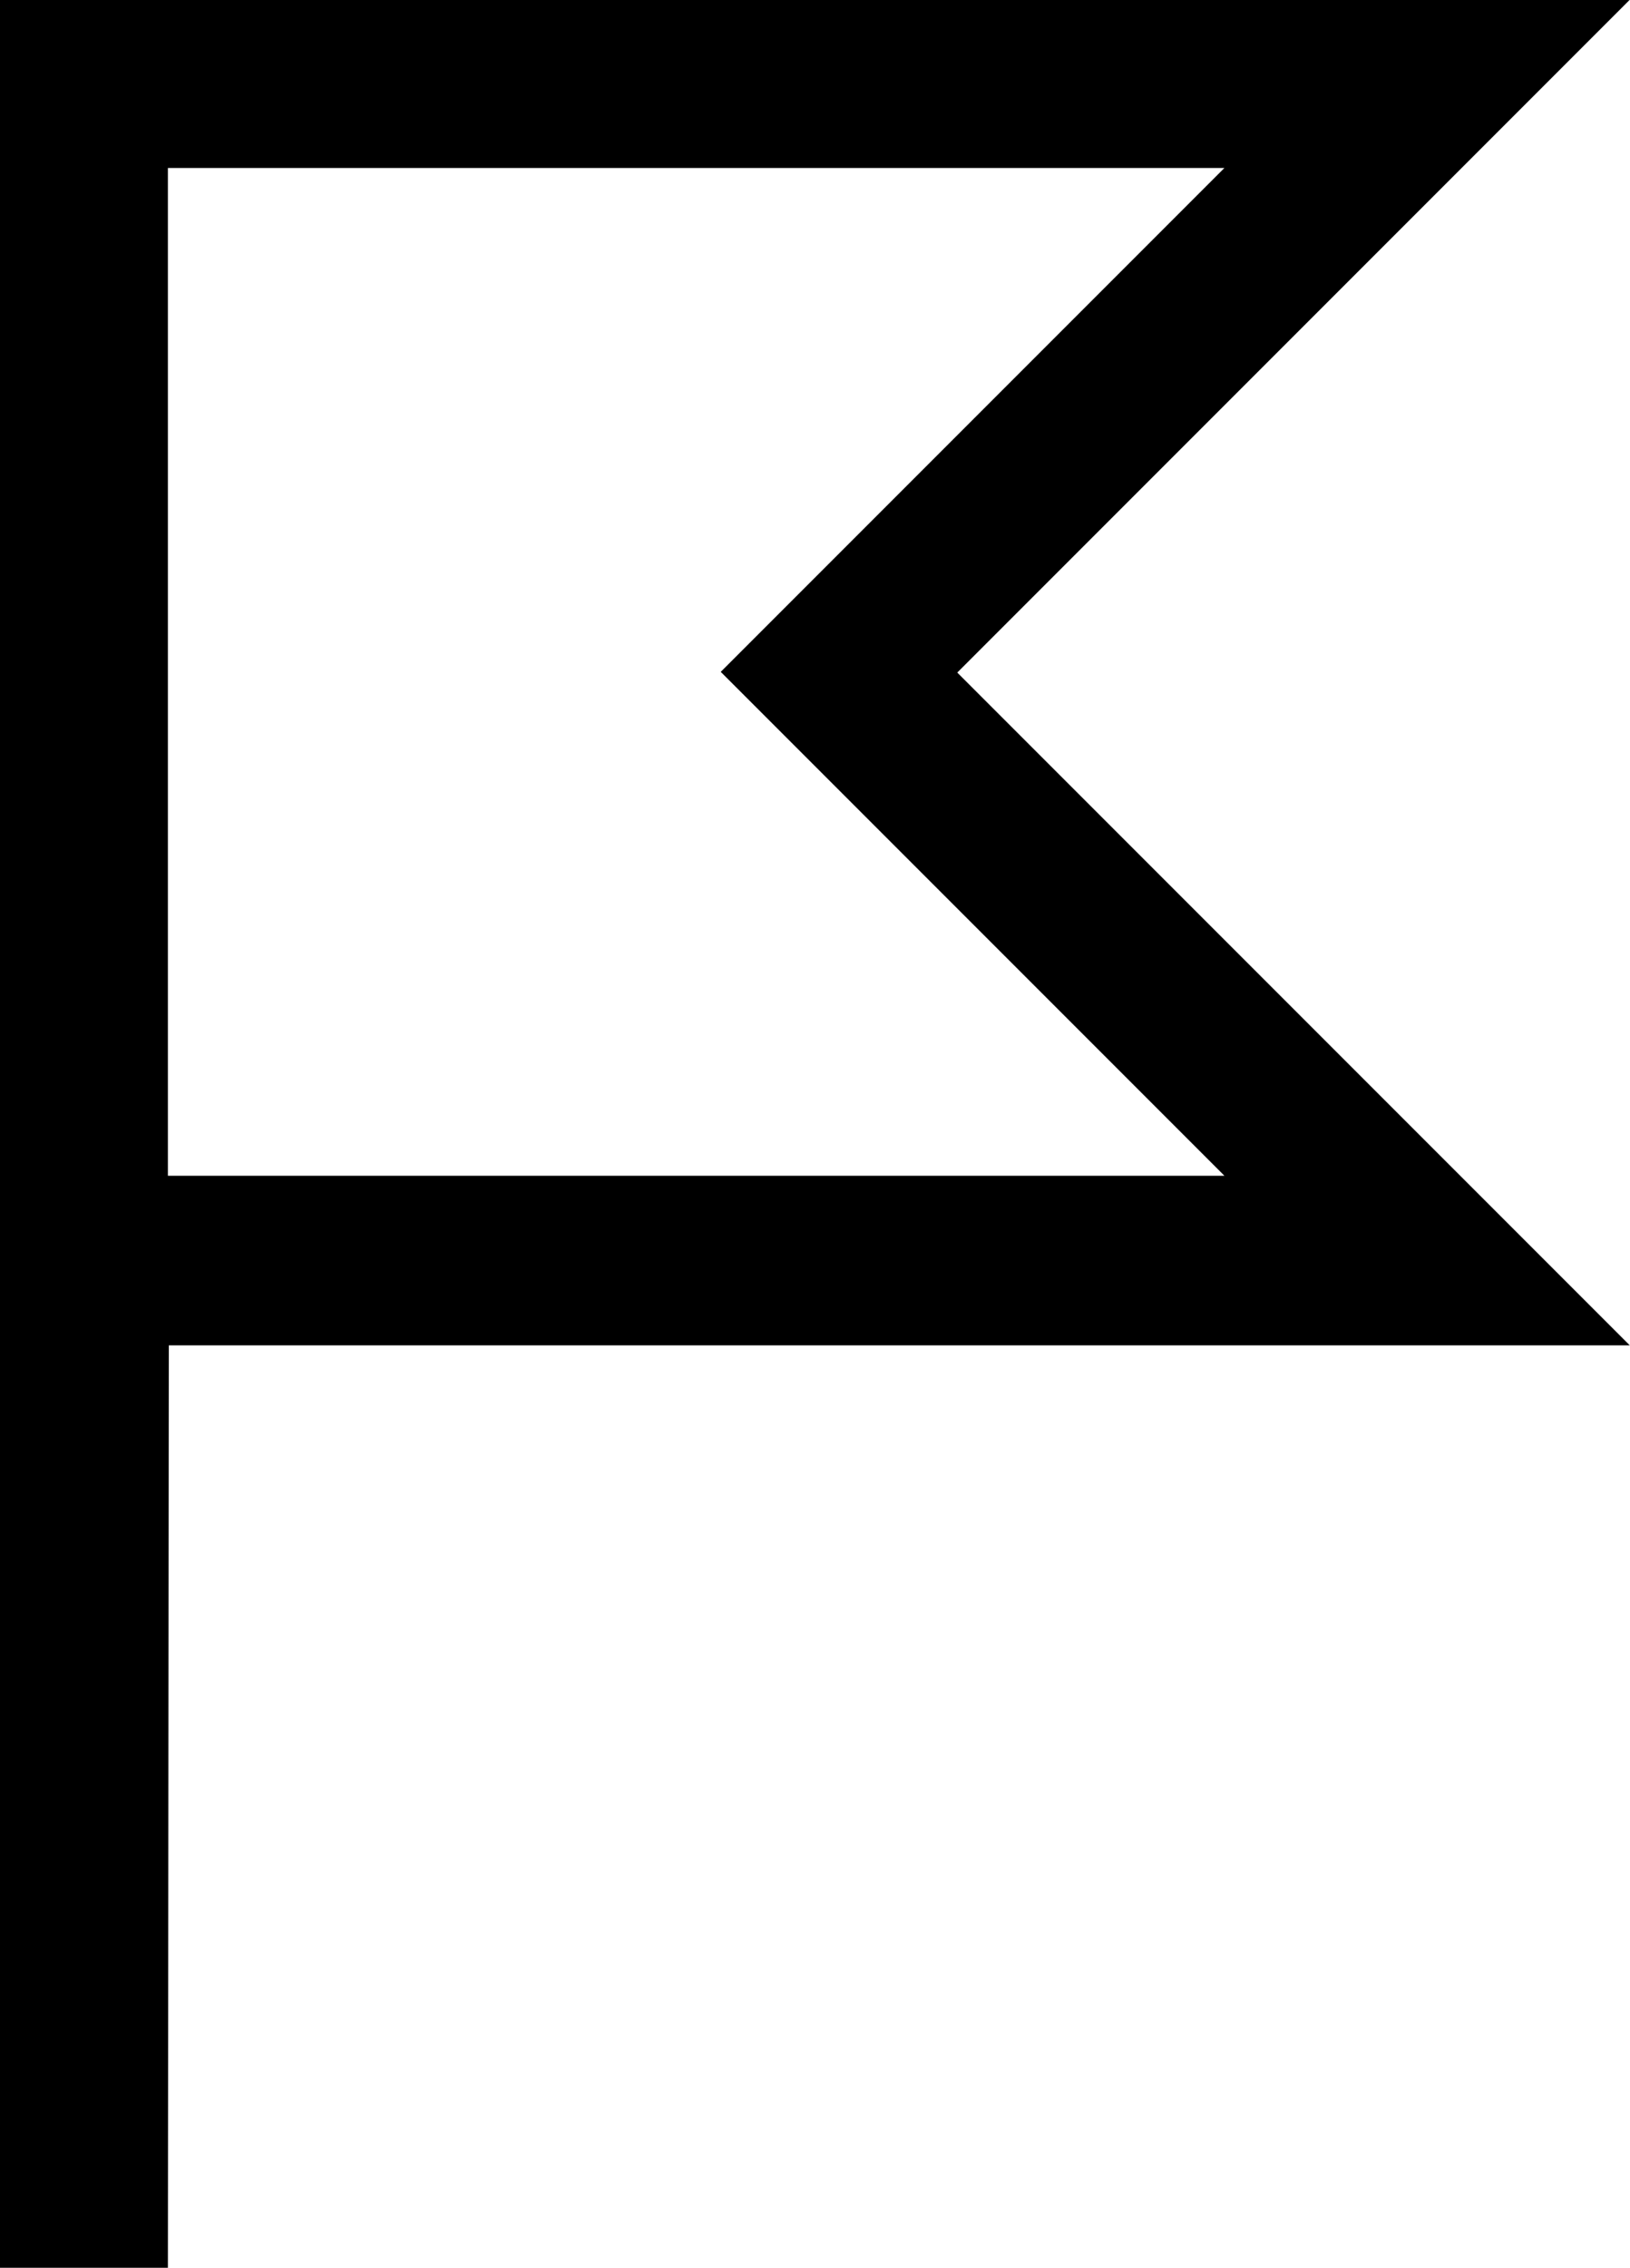 <svg id="Layer_1" data-name="Layer 1" xmlns="http://www.w3.org/2000/svg" viewBox="0 0 70.29 97.75"><path d="M22.1,98.88H14.86V1.12H85.14l-29,29,29,29h-63Zm0-47.07H67.66L45.94,30.09,67.66,8.37H22.1Z" transform="translate(-14.86 -1.13)"/></svg>